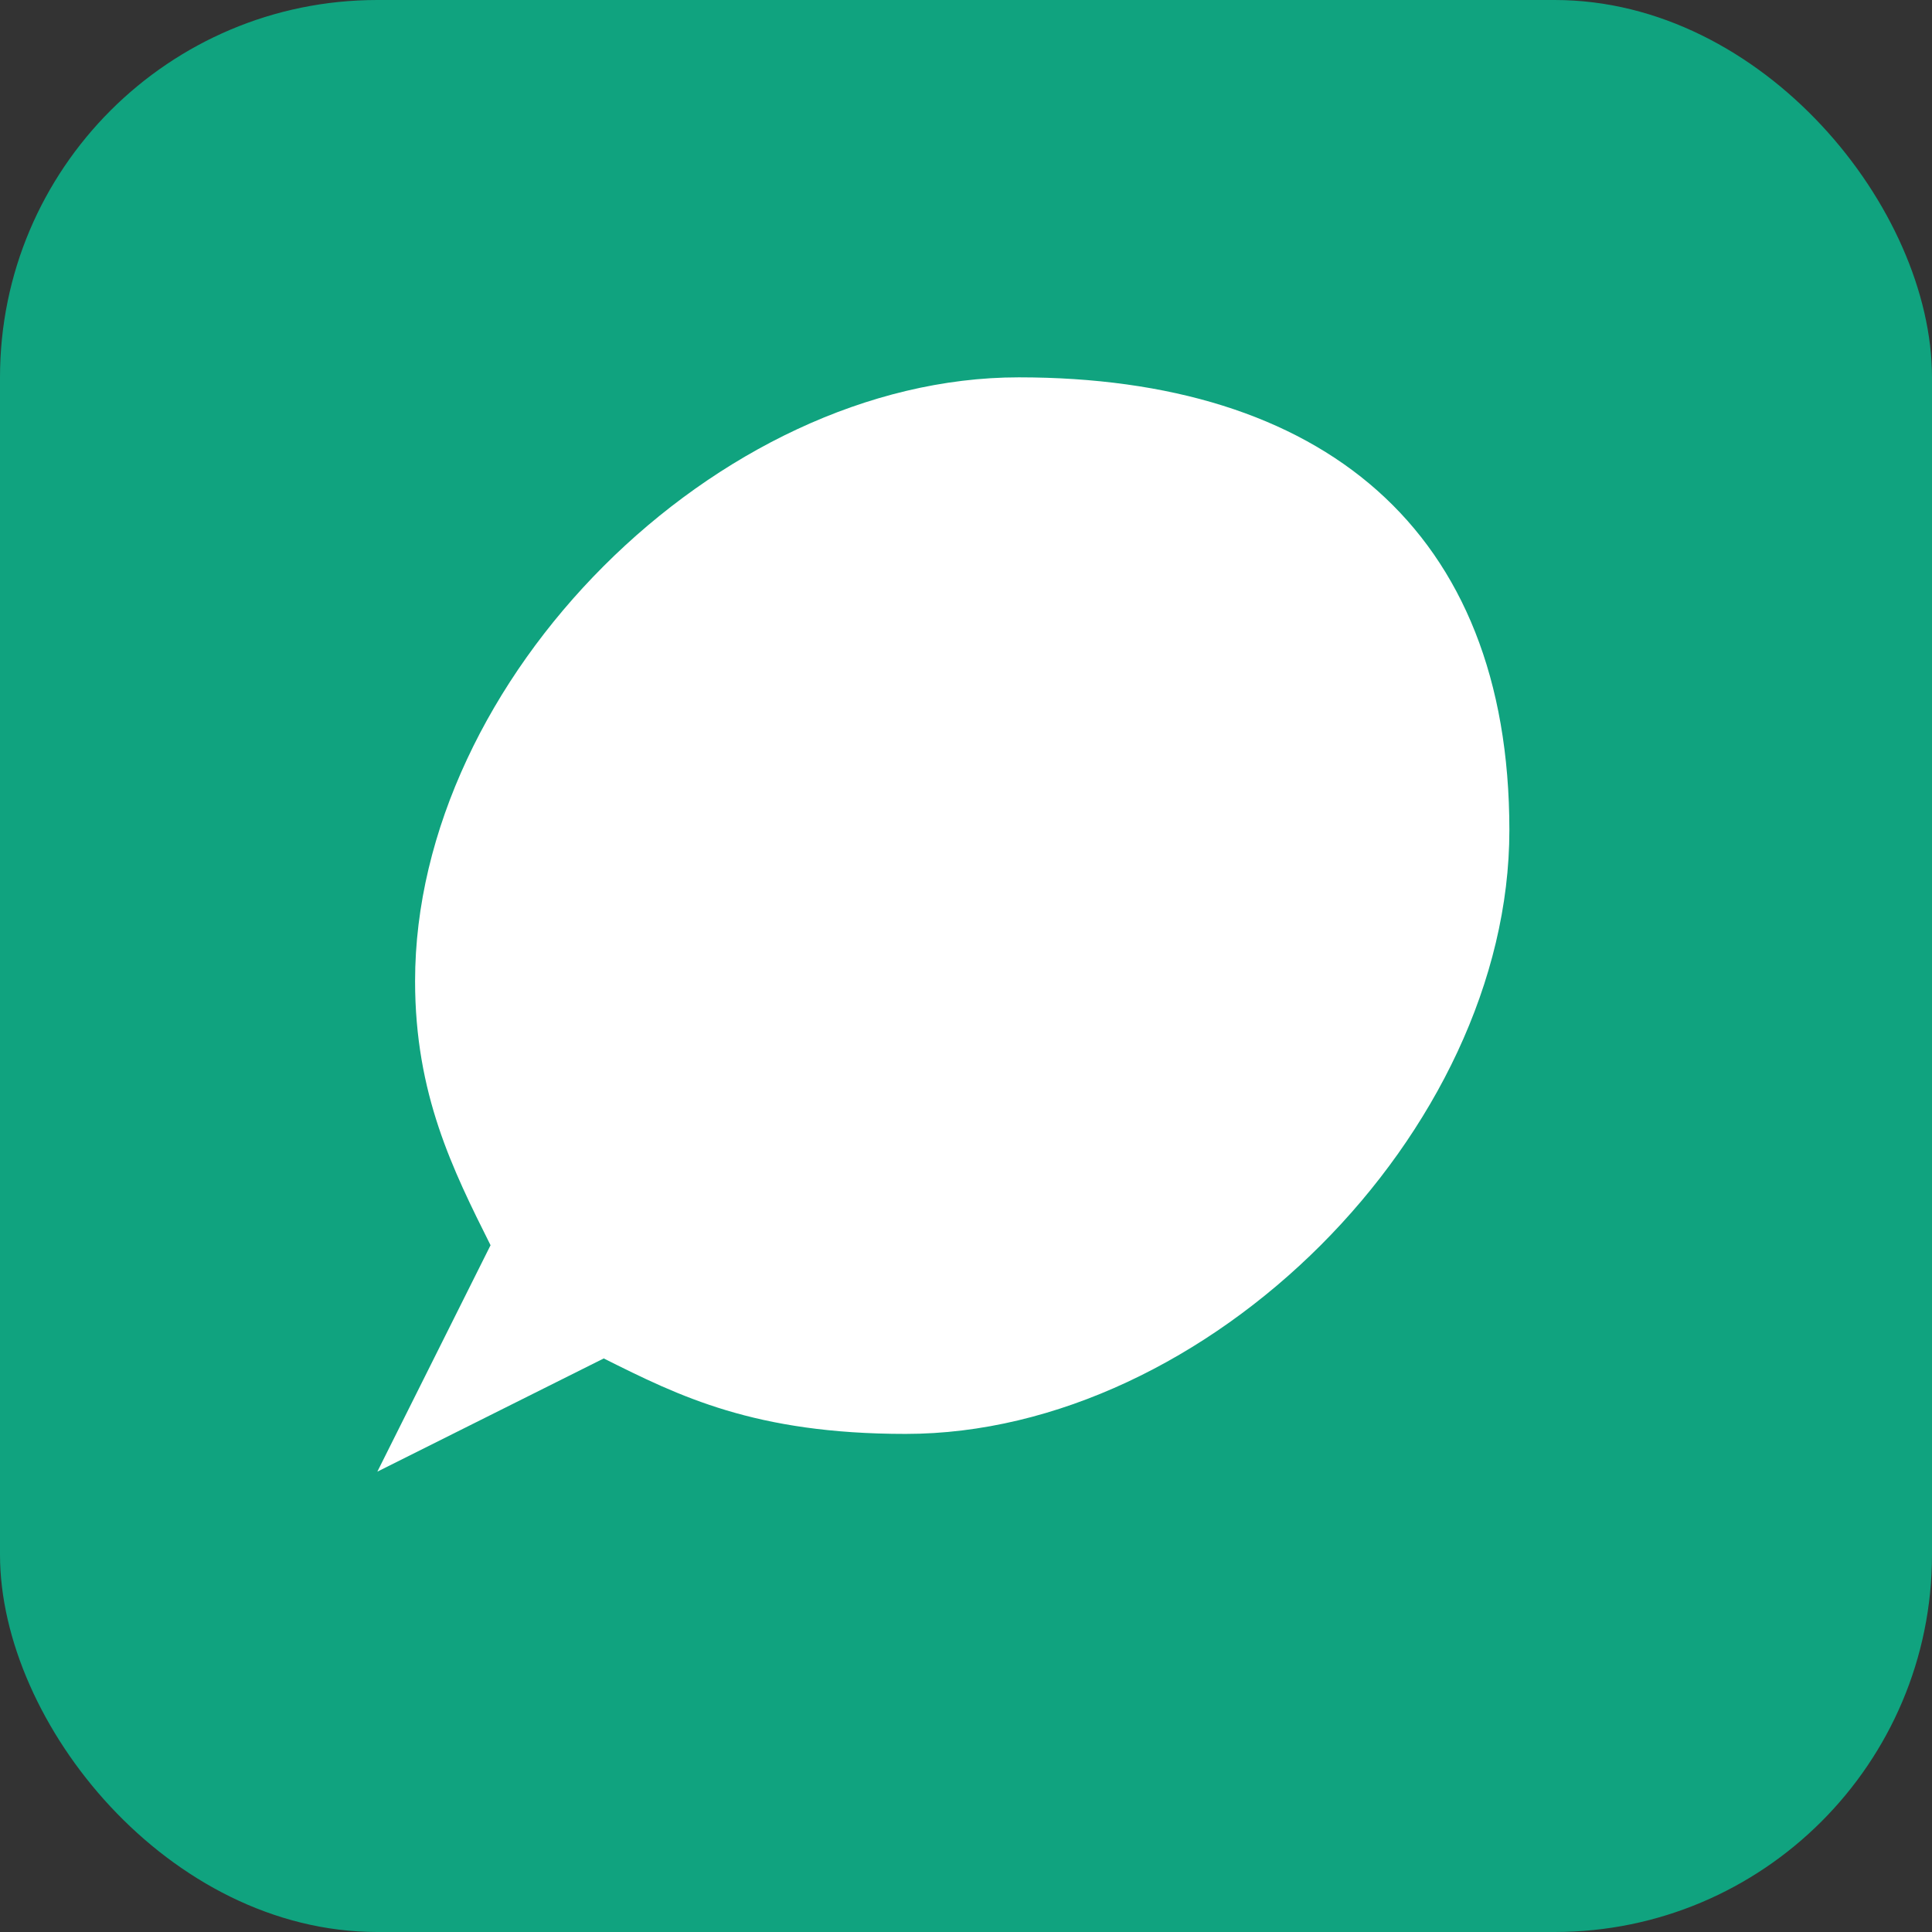<?xml version="1.0" encoding="UTF-8"?>
<svg width="512" height="512" viewBox="0 0 512 512" xmlns="http://www.w3.org/2000/svg">
    <rect x="0" y="0" width="512" height="512" fill="#333333" stroke="none"/>
    <rect width="512" height="512" fill="#10A37F" rx="100"/>
    <path d="M400 220C400 300 320 380 240 380C200 380 180 370 160 360L100 390L130 330C120 310 110 290 110 260C110 180 190 100 270 100C350 100 400 140 400 220Z" fill="white"/>
</svg>
